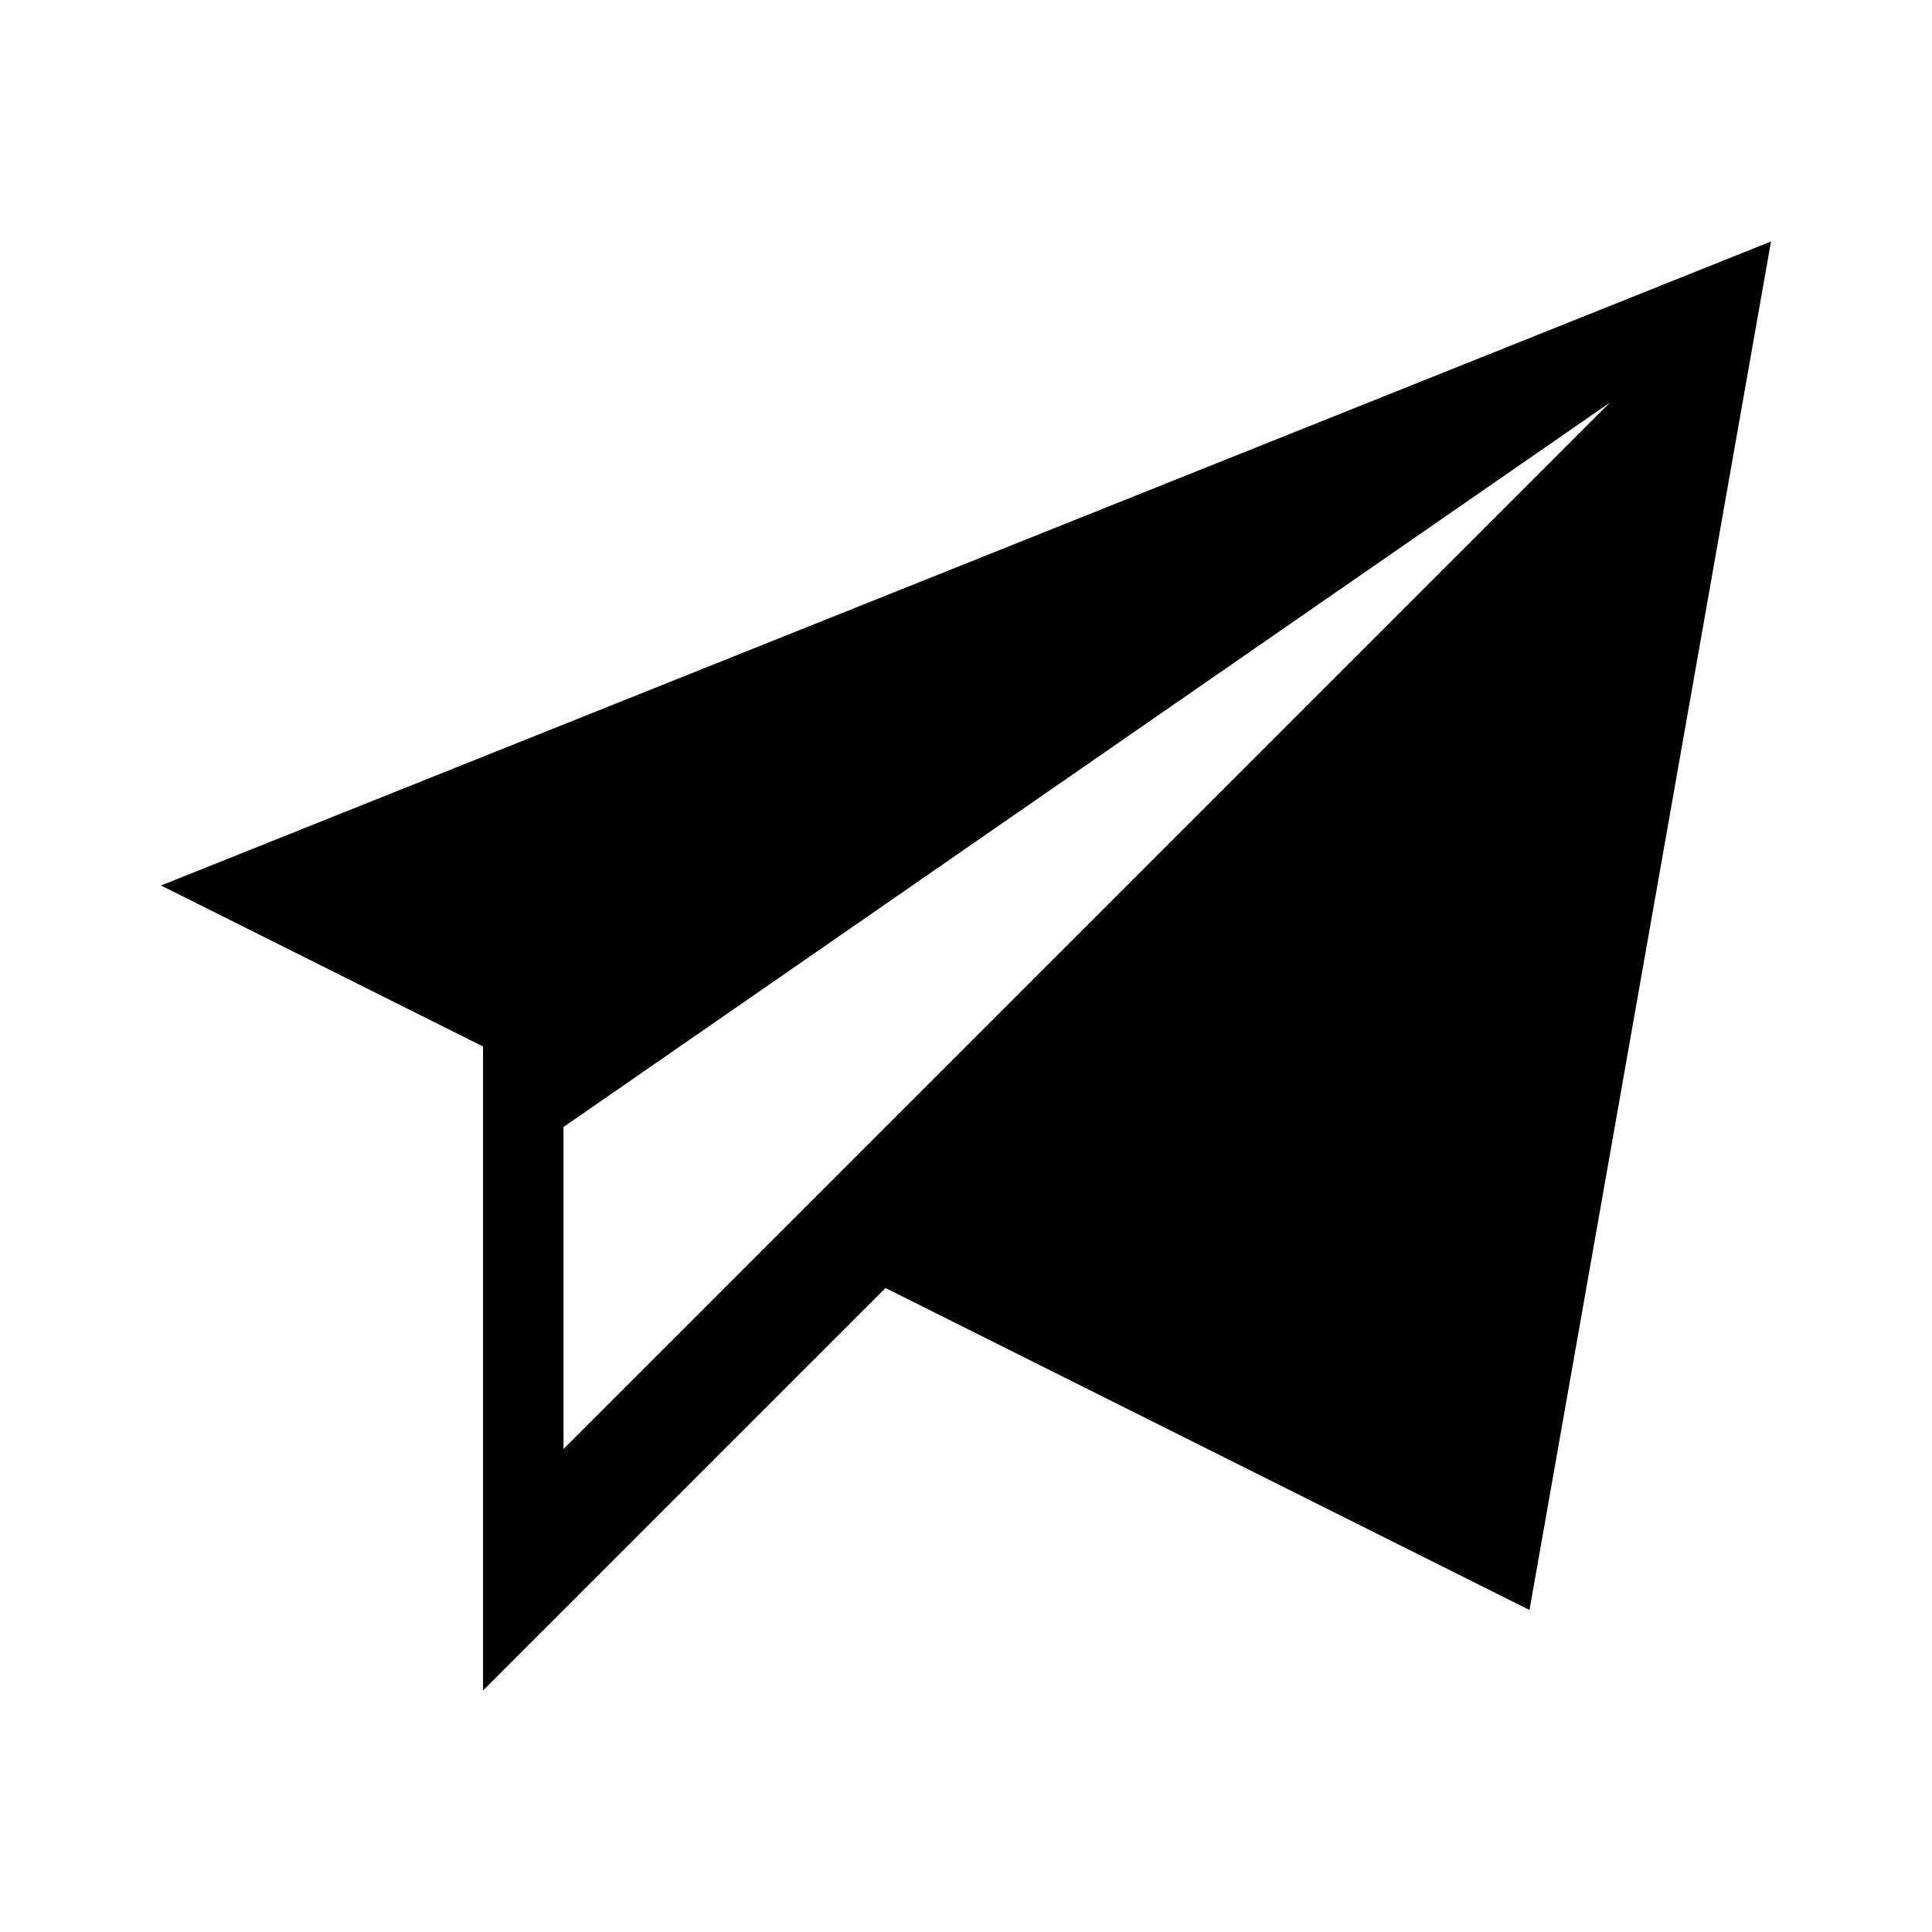 <?xml version="1.0" encoding="utf-8"?><svg xmlns="http://www.w3.org/2000/svg" width="24" height="24" fill="currentColor" viewBox="0 0 24 24"><path fill-rule="evenodd" d="M7 18v-4l13-9L7 18zm-5-7l4 2v8l5-5 8 4 3-17-20 8z"/></svg>